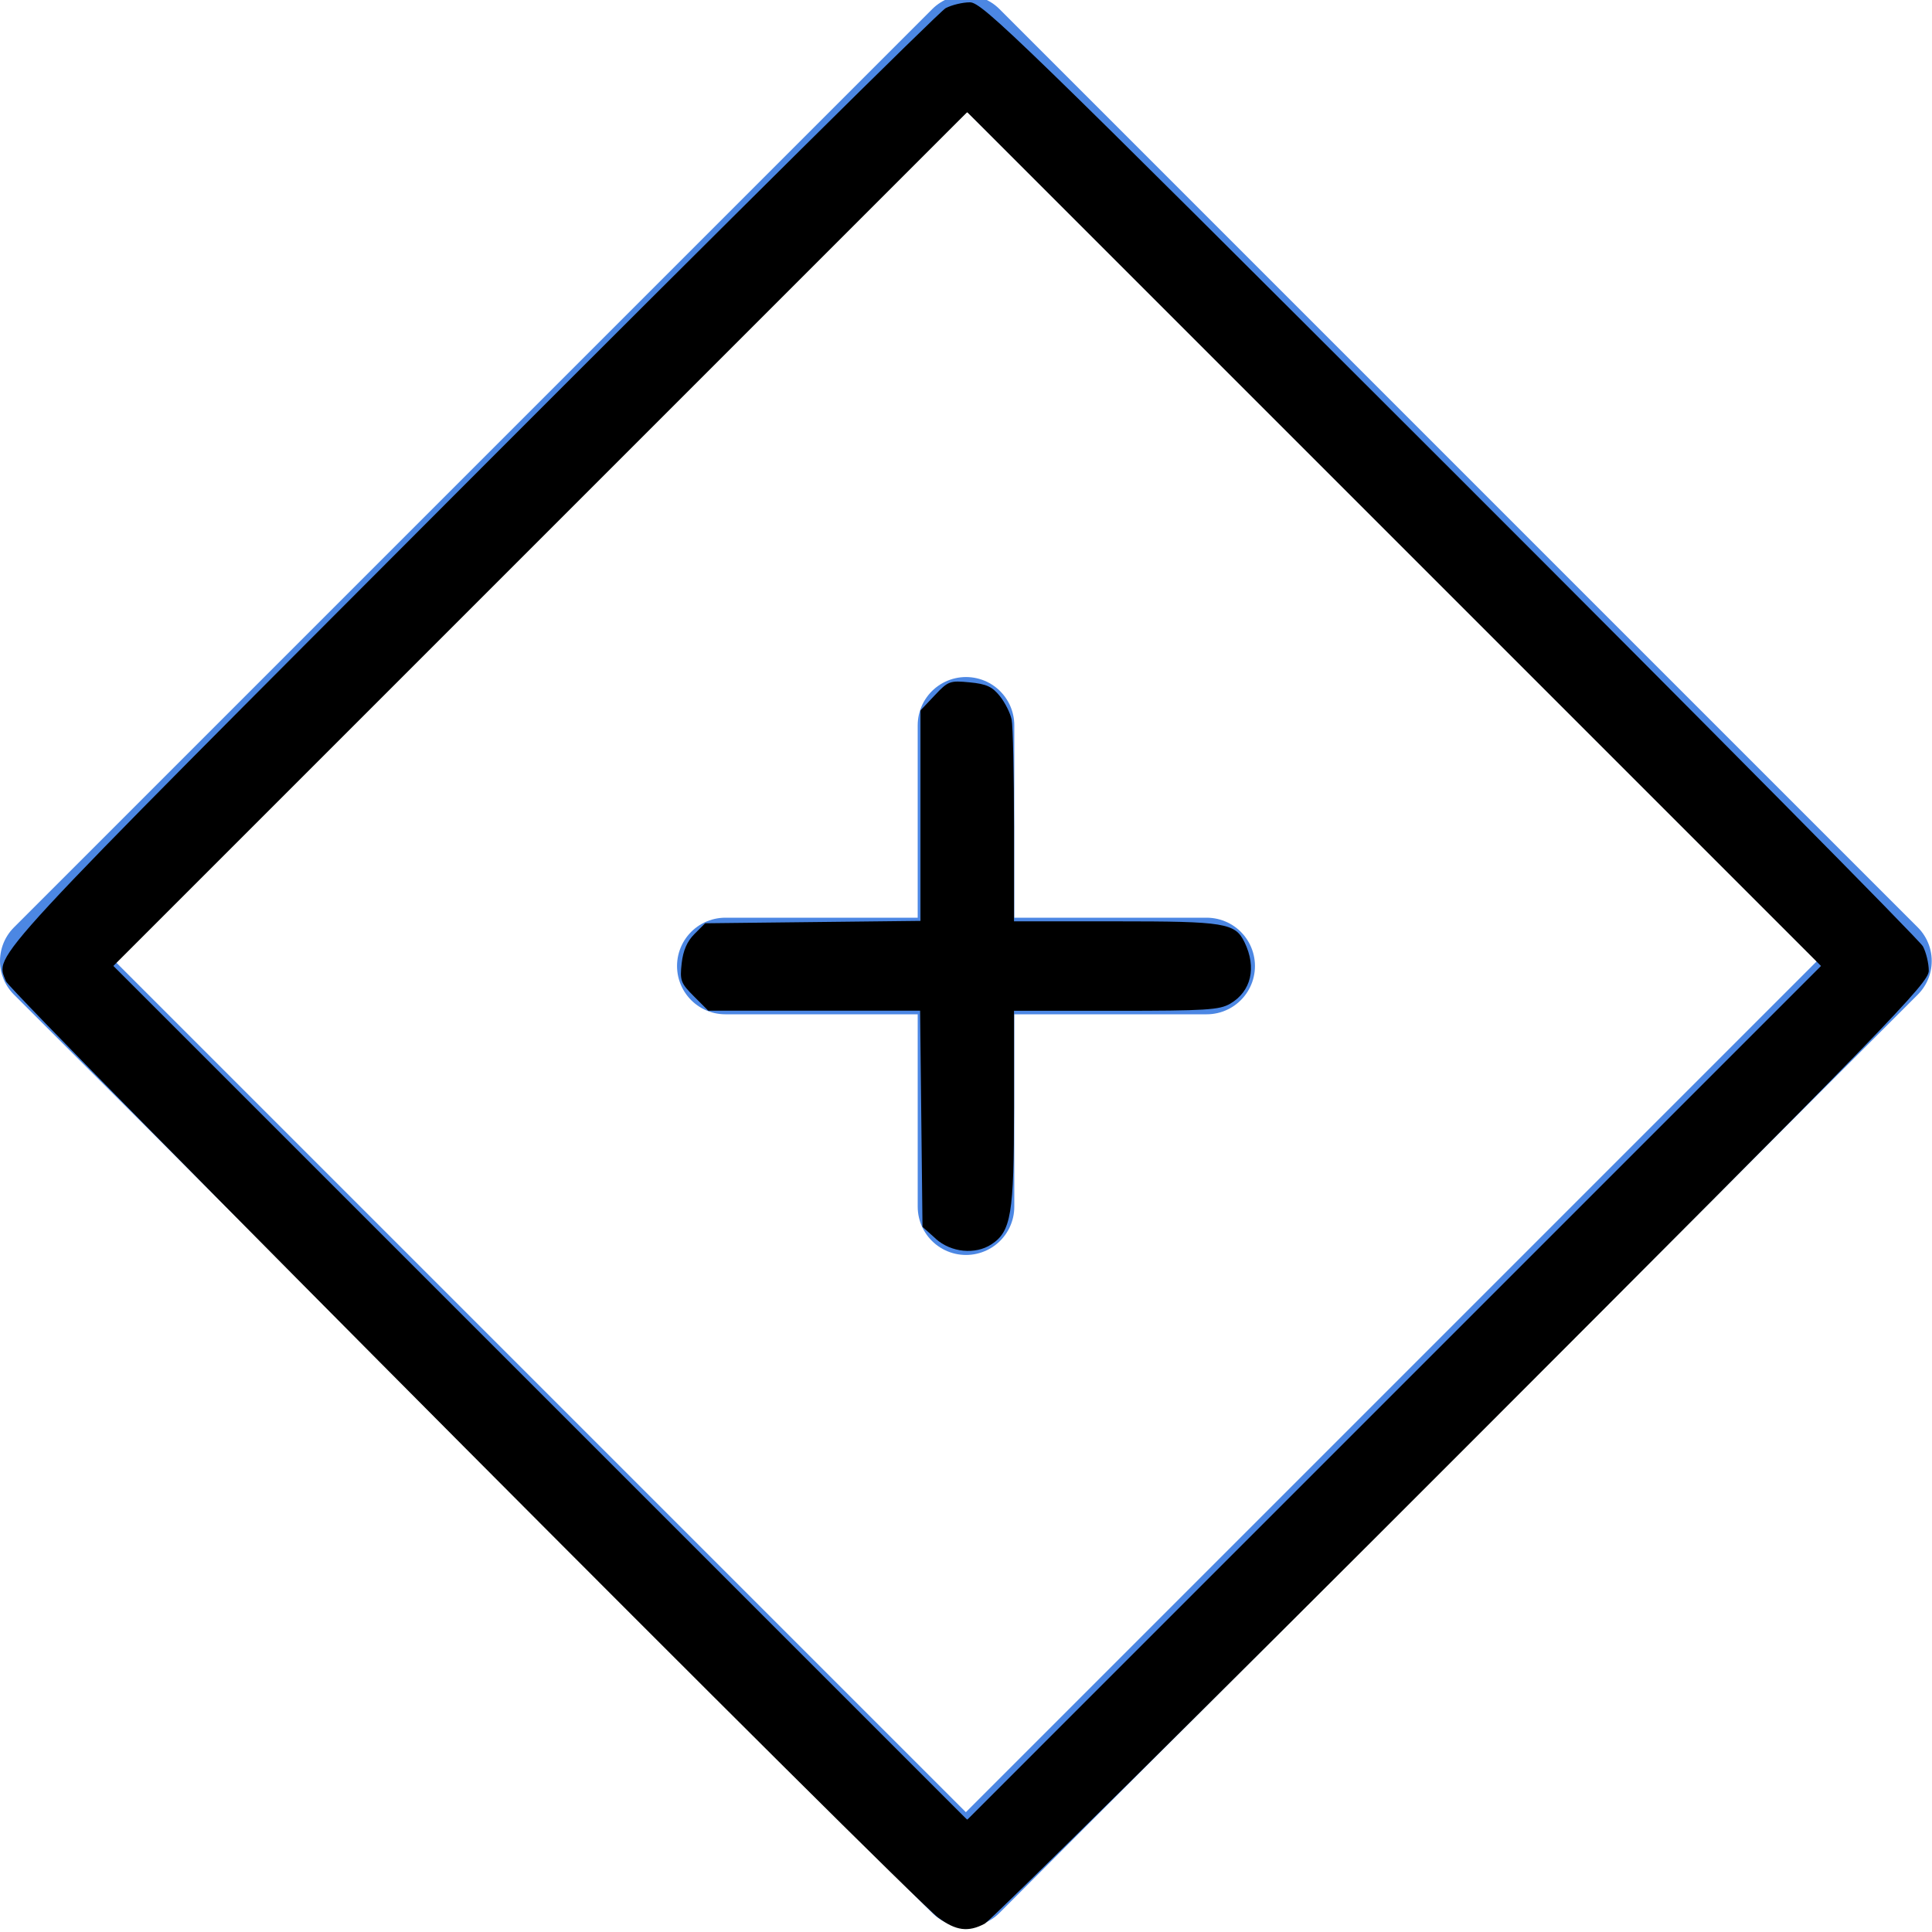<?xml version="1.0" encoding="UTF-8" standalone="no"?>
<!-- Created with Inkscape (http://www.inkscape.org/) -->

<svg
   xmlns:dc="http://purl.org/dc/elements/1.1/"
   xmlns:cc="http://creativecommons.org/ns#"
   xmlns:rdf="http://www.w3.org/1999/02/22-rdf-syntax-ns#"
   xmlns:svg="http://www.w3.org/2000/svg"
   xmlns="http://www.w3.org/2000/svg"
   xmlns:sodipodi="http://sodipodi.sourceforge.net/DTD/sodipodi-0.dtd"
   xmlns:inkscape="http://www.inkscape.org/namespaces/inkscape"
   width="60"
   height="60"
   id="svg2"
   version="1.1"
   inkscape:version="0.48.1 "
   sodipodi:docname="aton.svg"
   inkscape:export-filename="C:\projects\eeins\src\main\resources\images\aton\aton.png"
   inkscape:export-xdpi="24.00536"
   inkscape:export-ydpi="24.00536">
  <defs
     id="defs4" />
  <sodipodi:namedview
     id="base"
     pagecolor="#ffffff"
     bordercolor="#666666"
     borderopacity="1.0"
     inkscape:pageopacity="0.0"
     inkscape:pageshadow="2"
     inkscape:zoom="7.9195959"
     inkscape:cx="9.7709708"
     inkscape:cy="29.345029"
     inkscape:document-units="px"
     inkscape:current-layer="layer1"
     showgrid="false"
     inkscape:snap-page="true"
     inkscape:snap-nodes="false"
     inkscape:snap-bbox="true"
     inkscape:window-width="1920"
     inkscape:window-height="1148"
     inkscape:window-x="1272"
     inkscape:window-y="-8"
     inkscape:window-maximized="1" />
  <g
     inkscape:label="Layer 1"
     inkscape:groupmode="layer"
     id="layer1"
     transform="translate(0,-992.362)">
    <rect
       style="fill:none;stroke:#4c87e3;stroke-width:2.951;stroke-linejoin:round;stroke-miterlimit:4;stroke-opacity:1;stroke-dasharray:none"
       id="rect3759"
       width="40.34"
       height="40.34"
       x="-721.875"
       y="723.962"
       transform="matrix(0.707,-0.707,0.707,0.707,0,0)" />
    <path
       style="fill:none;stroke:#4c87e3;stroke-width:0;stroke-linecap:butt;stroke-linejoin:miter;stroke-opacity:1;stroke-miterlimit:4;stroke-dasharray:none"
       d="m 23.234,31.463 17.93,0"
       id="path3761"
       inkscape:connector-curvature="0"
       transform="translate(0,992.362)" />
    <path
       style="fill:none;stroke:#4c87e3;stroke-width:3;stroke-linecap:round;stroke-linejoin:miter;stroke-miterlimit:4;stroke-opacity:1;stroke-dasharray:none"
       d="m 22.526,1022.362 14.948,0"
       id="path3763"
       inkscape:connector-curvature="0" />
    <path
       style="fill:none;stroke:#4c87e3;stroke-width:3;stroke-linecap:round;stroke-linejoin:miter;stroke-miterlimit:4;stroke-opacity:1;stroke-dasharray:none"
       d="m 30,1029.836 0,-14.948"
       id="path3763-1"
       inkscape:connector-curvature="0" />
    <path
       style="fill:#000000"
       d="M 29.141,59.558 C 28.273,58.913 0.317,30.833 0.183,30.472 -0.139,29.604 -0.703,30.214 14.616,14.869 22.542,6.93 29.18,0.353 29.368,0.253 c 0.188,-0.099 0.527,-0.181 0.755,-0.181 0.382,0 1.56,1.145 14.915,14.489 7.975,7.969 14.582,14.643 14.681,14.83 0.099,0.188 0.181,0.527 0.181,0.755 0,0.382 -1.145,1.56 -14.489,14.915 -7.969,7.975 -14.643,14.582 -14.83,14.681 -0.51,0.271 -0.893,0.221 -1.439,-0.185 l 0,0 z M 43.295,16.74 30.037,3.482 16.779,16.74 3.521,29.998 16.779,43.257 30.037,56.515 43.295,43.257 56.553,29.999 43.295,16.74 z"
       id="path2988"
       inkscape:connector-curvature="0"
       transform="translate(0,992.362)" />
    <path
       style="fill:#000000"
       d="m 29.061,38.469 -0.412,-0.368 -0.037,-3.357 -0.037,-3.357 -3.29,0 -3.29,0 -0.445,-0.445 c -0.41,-0.41 -0.44,-0.491 -0.38,-1.025 0.045,-0.399 0.169,-0.683 0.398,-0.912 l 0.332,-0.332 3.343,-0.037 3.343,-0.037 0,-3.268 0,-3.268 0.441,-0.467 c 0.419,-0.445 0.472,-0.464 1.086,-0.405 0.52,0.05 0.703,0.133 0.938,0.427 0.161,0.2 0.325,0.528 0.366,0.728 0.04,0.2 0.074,1.691 0.074,3.315 l 0,2.952 3.163,0 c 3.397,0 3.705,0.05 3.997,0.652 0.38,0.784 0.207,1.523 -0.445,1.905 -0.332,0.195 -0.756,0.221 -3.546,0.221 l -3.169,0 0,3.028 c 0,3.289 -0.089,3.824 -0.701,4.225 -0.501,0.328 -1.252,0.254 -1.728,-0.171 l 0,0 z"
       id="path2990"
       inkscape:connector-curvature="0"
       transform="translate(0,992.362)" />
    <path
       style="fill:#000000"
       d=""
       id="path2992"
       inkscape:connector-curvature="0"
       transform="translate(0,992.362)" />
    <path
       style="fill:#000000"
       d=""
       id="path2994"
       inkscape:connector-curvature="0"
       transform="translate(0,992.362)" />
    <path
       style="fill:#000000"
       d=""
       id="path2996"
       inkscape:connector-curvature="0"
       transform="translate(0,992.362)" />
    <path
       style="fill:#000000"
       d="M 28.362,58.678 C 26.81,57.264 1.885,32.248 0.886,31.103 0.302,30.433 0.162,30.192 0.22,29.96 0.261,29.798 0.677,29.215 1.146,28.664 2.133,27.503 22.784,6.743 26.839,2.836 c 2.358,-2.272 2.791,-2.637 3.127,-2.637 0.312,0 0.599,0.195 1.43,0.971 1.668,1.557 23.1,22.954 25.862,25.82 2.163,2.244 2.516,2.665 2.516,3 0,0.311 -0.195,0.599 -0.971,1.43 -1.557,1.668 -22.954,23.1 -25.82,25.862 -2.248,2.166 -2.665,2.516 -3.001,2.516 -0.315,0 -0.629,-0.217 -1.619,-1.12 z M 43.422,43.257 56.679,29.998 43.422,16.74 C 36.13,9.448 30.107,3.482 30.037,3.482 c -0.07,0 -6.093,5.966 -13.385,13.258 L 3.395,29.998 16.653,43.257 c 7.292,7.292 13.315,13.258 13.385,13.258 0.07,0 6.093,-5.966 13.385,-13.258 z"
       id="path2998"
       inkscape:connector-curvature="0"
       transform="translate(0,992.362)"
       inkscape:export-xdpi="24"
       inkscape:export-ydpi="24"
       inkscape:export-filename="C:\projects\eeins\src\main\resources\images\aton\aton.png" />
  </g>
</svg>
